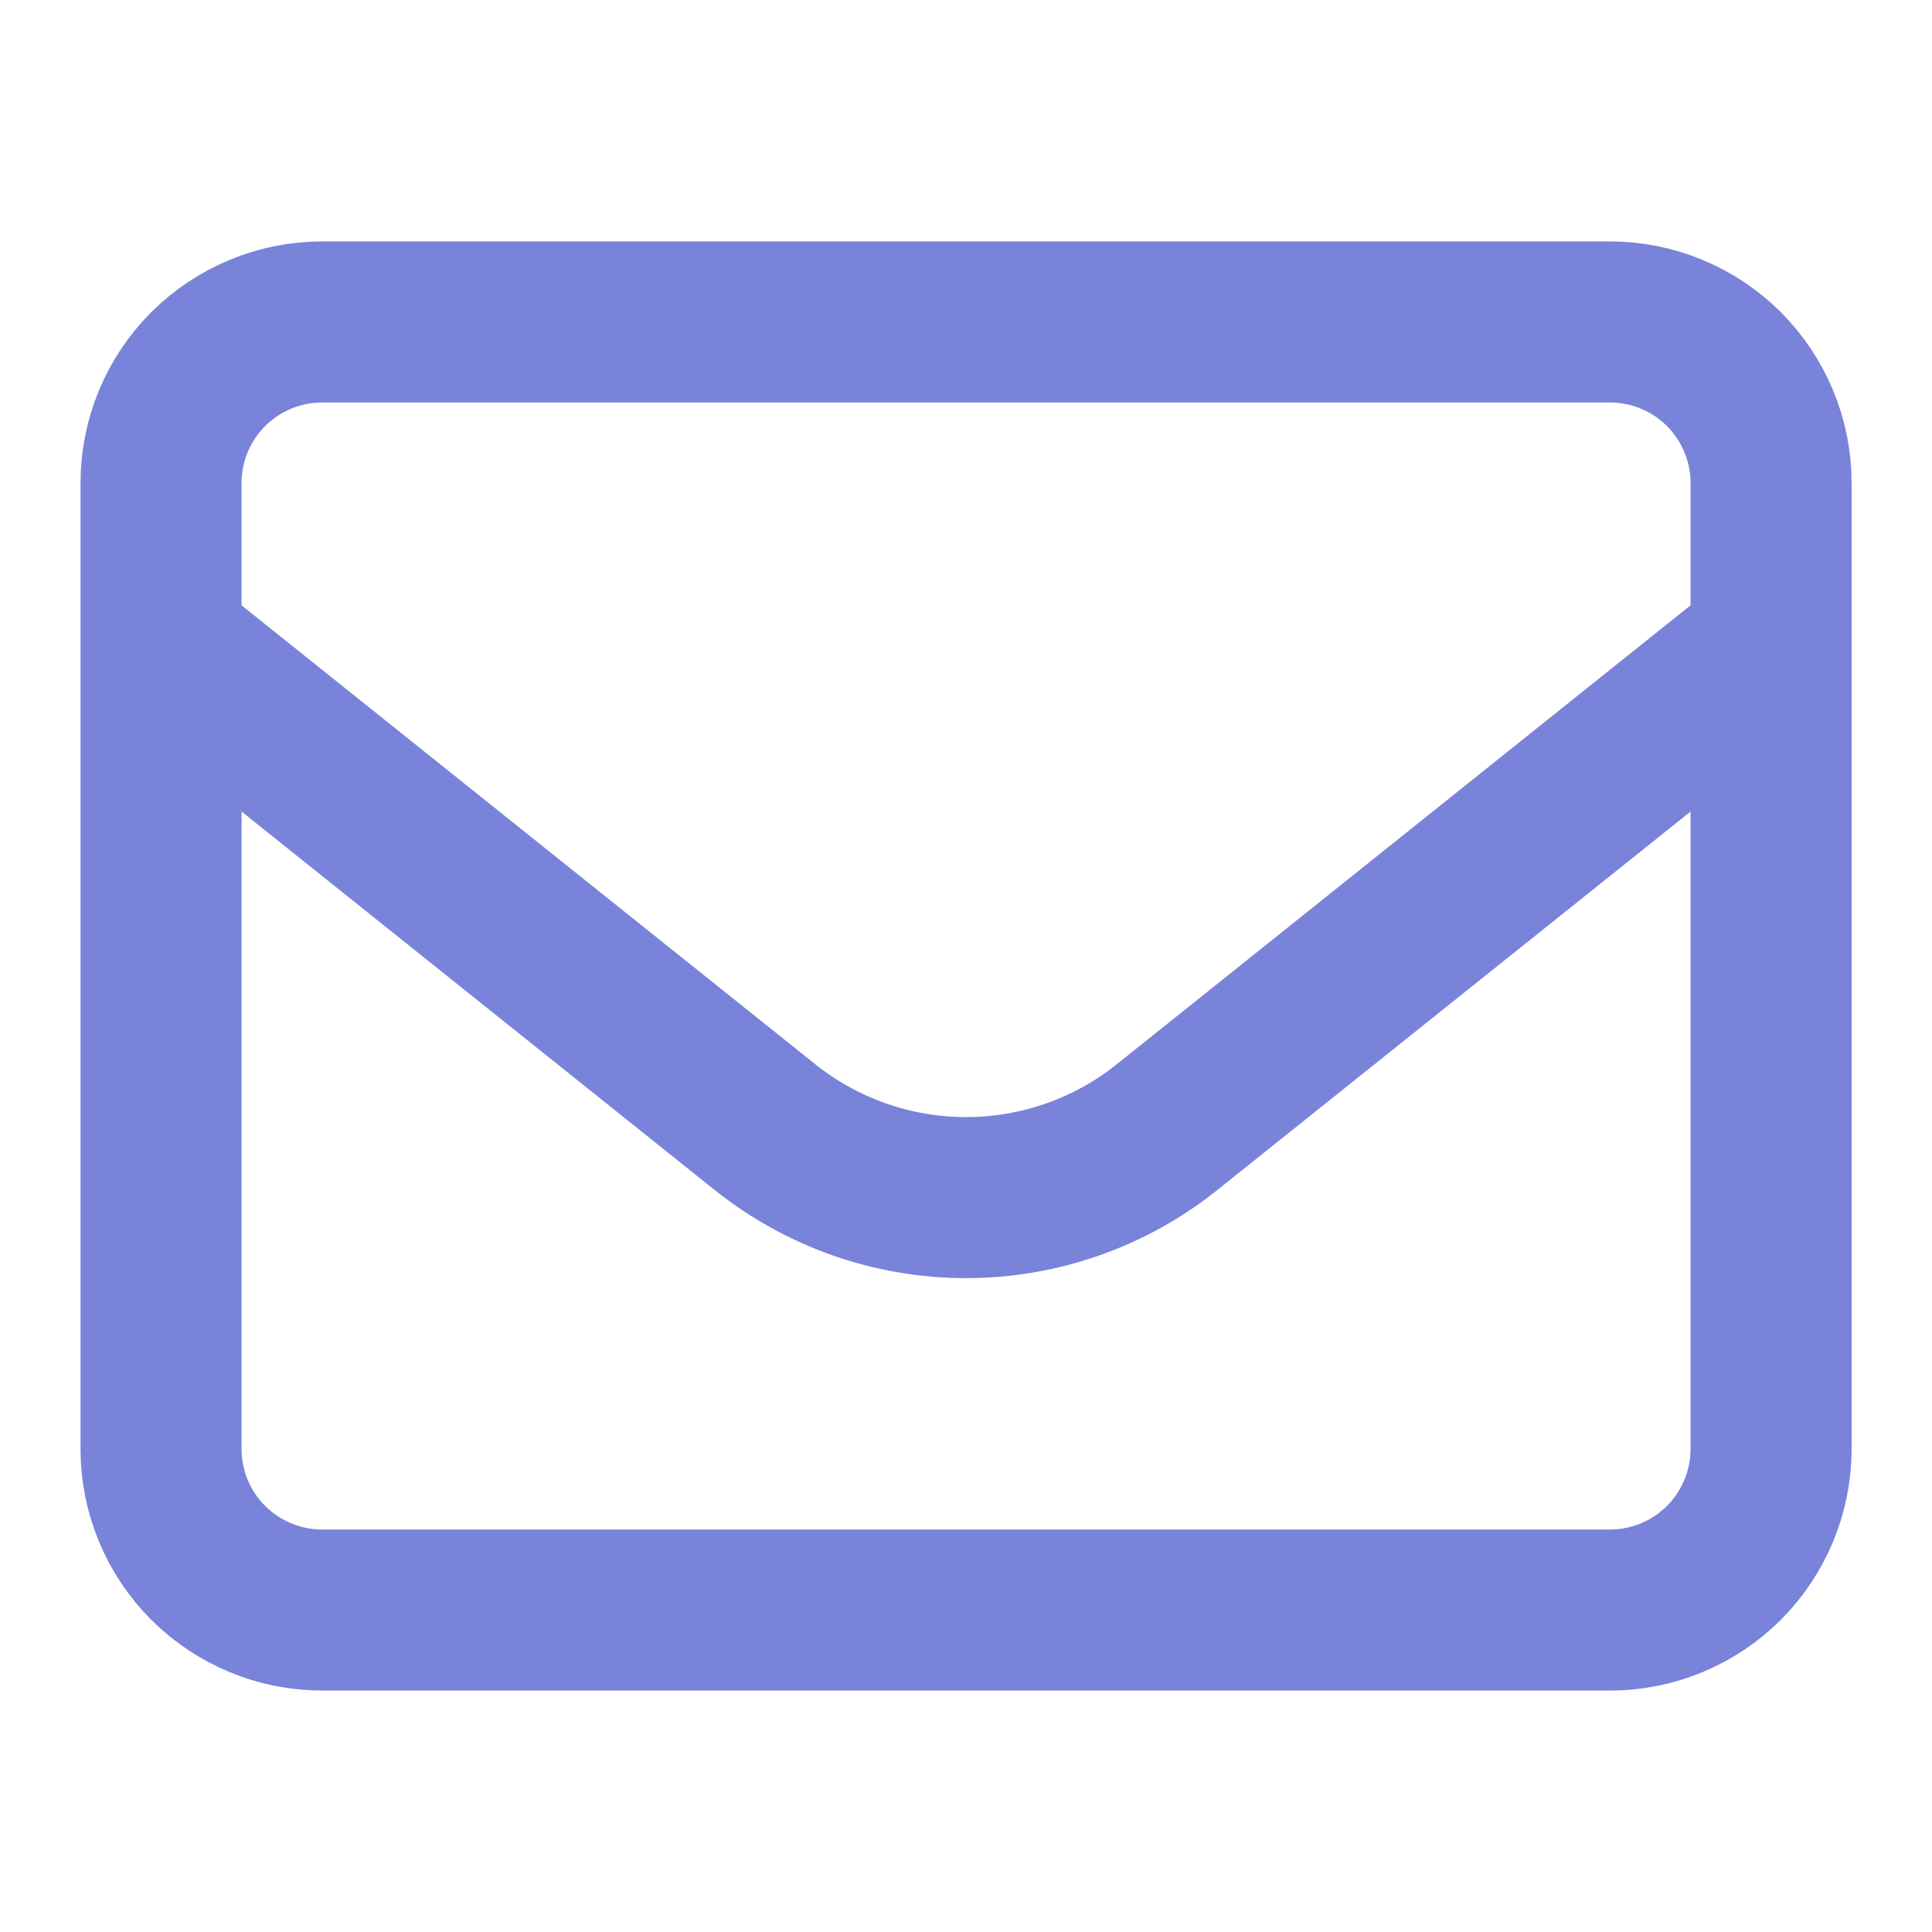 <svg width="17" height="17" viewBox="0 0 17 17" fill="none" xmlns="http://www.w3.org/2000/svg">
<path d="M1.417 4.25C1.417 3.874 1.566 3.514 1.832 3.248C2.098 2.983 2.458 2.833 2.834 2.833H14.167C14.543 2.833 14.903 2.983 15.169 3.248C15.434 3.514 15.584 3.874 15.584 4.25V12.75C15.584 13.126 15.434 13.486 15.169 13.752C14.903 14.017 14.543 14.167 14.167 14.167H2.834C2.458 14.167 2.098 14.017 1.832 13.752C1.566 13.486 1.417 13.126 1.417 12.75V4.25Z" stroke="#7983D9" stroke-width="1.417" stroke-linecap="round" stroke-linejoin="round"/>
<path d="M1.417 5.667L6.73 9.917C7.233 10.319 7.857 10.538 8.5 10.538C9.144 10.538 9.768 10.319 10.27 9.917L15.584 5.667" stroke="#7983D9" stroke-width="1.417" stroke-linejoin="round"/>
</svg>
